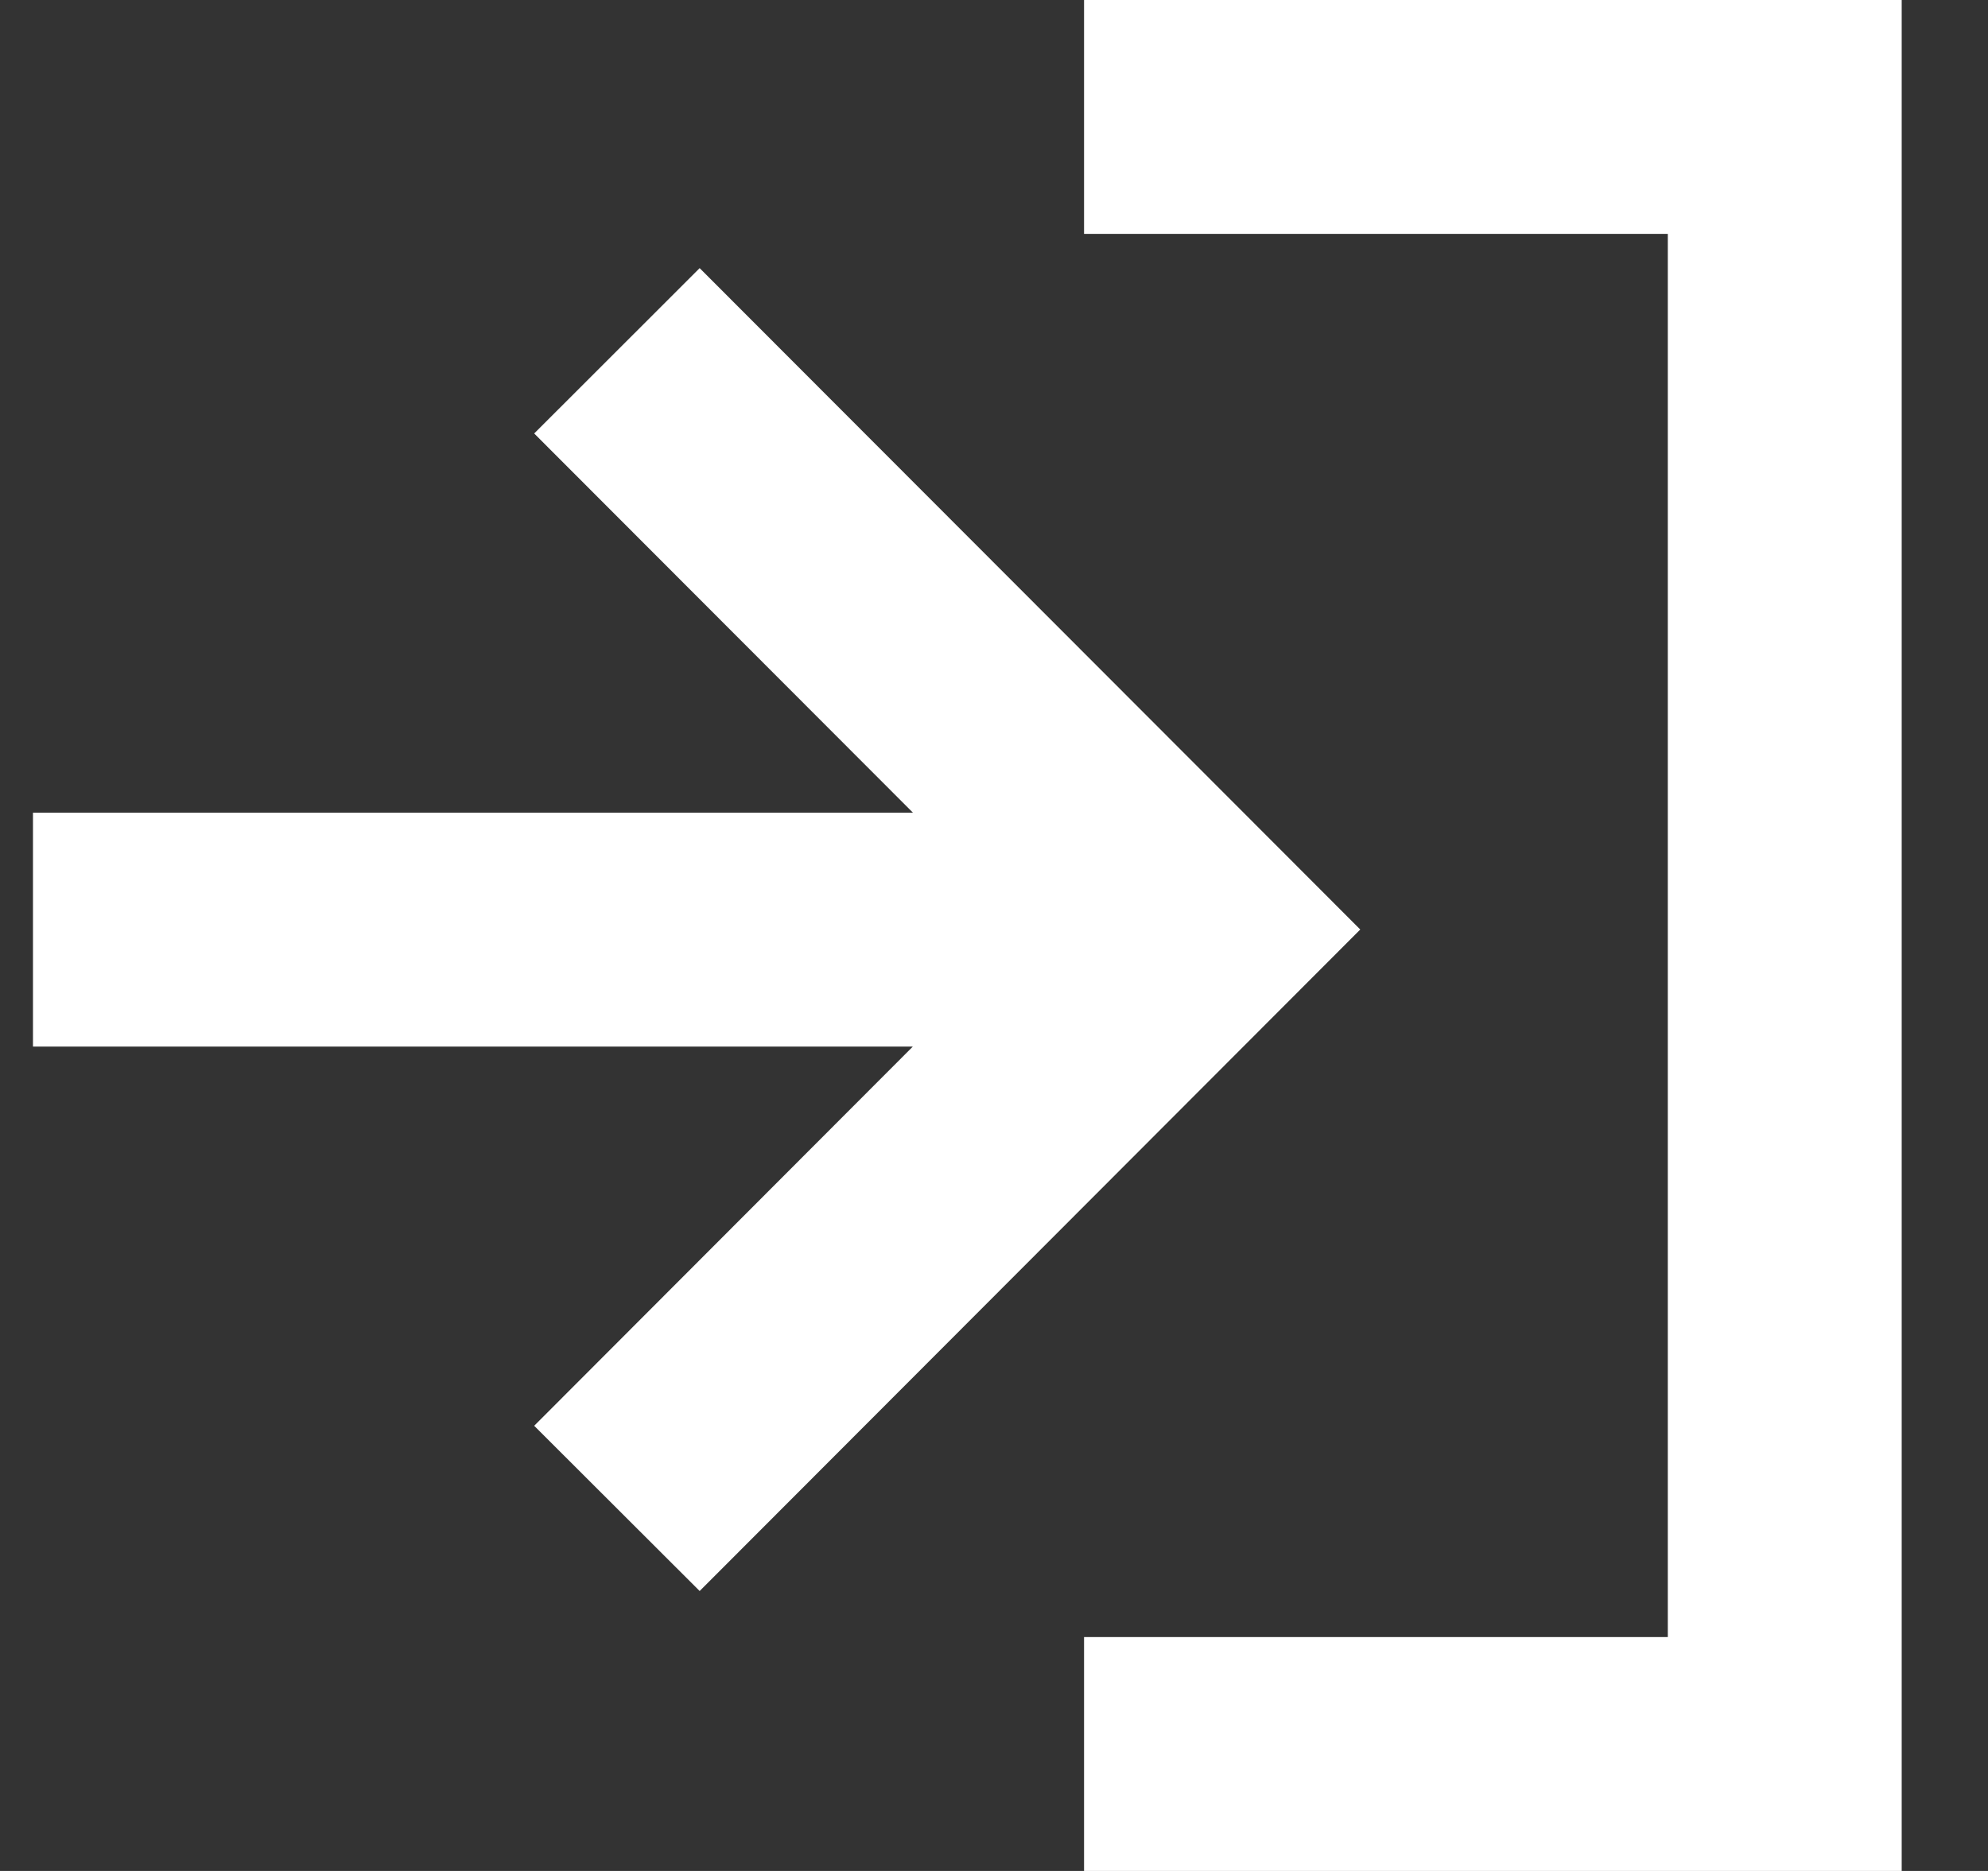 <svg width="17" height="16" fill="none" xmlns="http://www.w3.org/2000/svg"><rect width="100%" height="100%" fill="#333333" stroke="none"/><path fill-rule="evenodd" clip-rule="evenodd" d="M9.27 2h4.992v12H9.27v2h6.992V0H9.27v2ZM4.568 3.707l3.239 3.243H.282v2h7.524L4.568 12.193l1.415 1.413 4.943-4.95.706-.707-.706-.707L5.983 2.293 4.568 3.707Z" fill="#fff"/></svg>